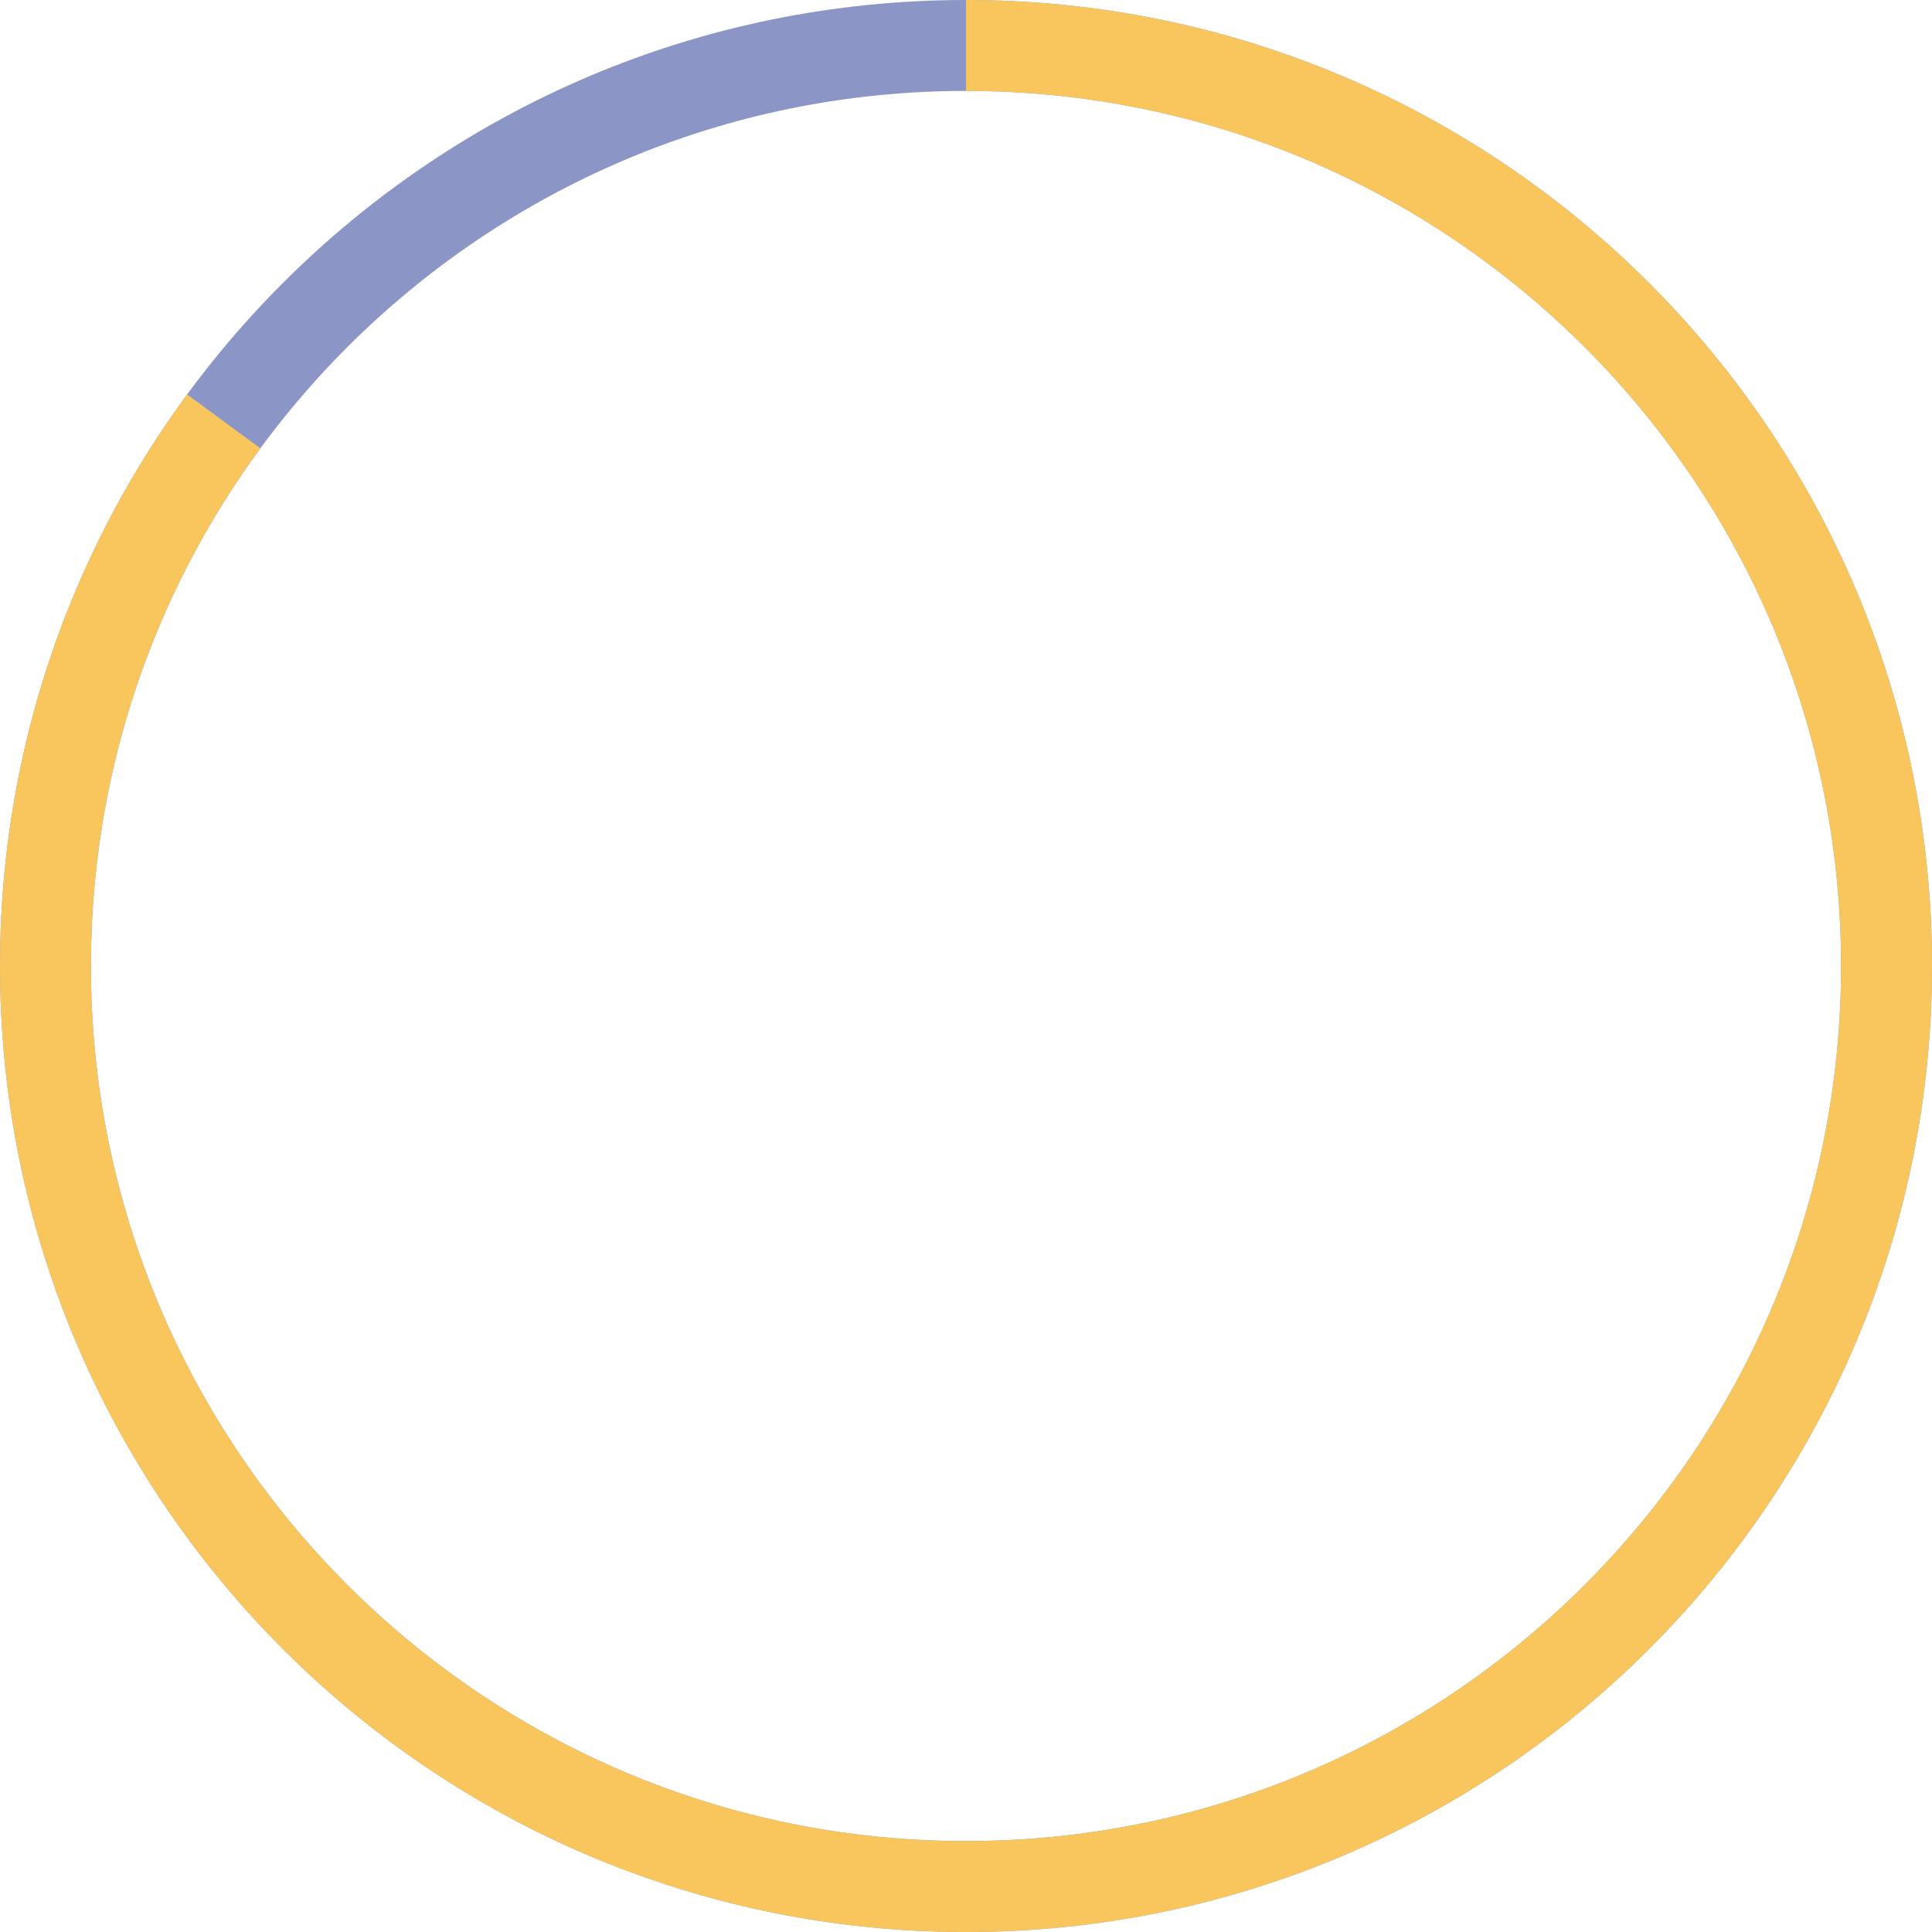 <svg width="170" height="170" viewBox="0 0 170 170" fill="none" xmlns="http://www.w3.org/2000/svg">
<path d="M166 85C166 129.735 129.735 166 85 166C40.265 166 4 129.735 4 85C4 40.265 40.265 4 85 4C129.735 4 166 40.265 166 85Z" stroke="#8B95C6" stroke-width="8"/>
<path d="M16.466 34.711L22.912 39.449C13.275 52.559 8 68.371 8 85C8 127.526 42.474 162 85 162C127.526 162 162 127.526 162 85C162 42.474 127.526 8 85 8V0C131.944 0 170 38.056 170 85C170 131.944 131.944 170 85 170C38.056 170 0 131.944 0 85C0 66.183 6.115 48.793 16.466 34.711Z" fill="#F9C65E"/>
</svg>
